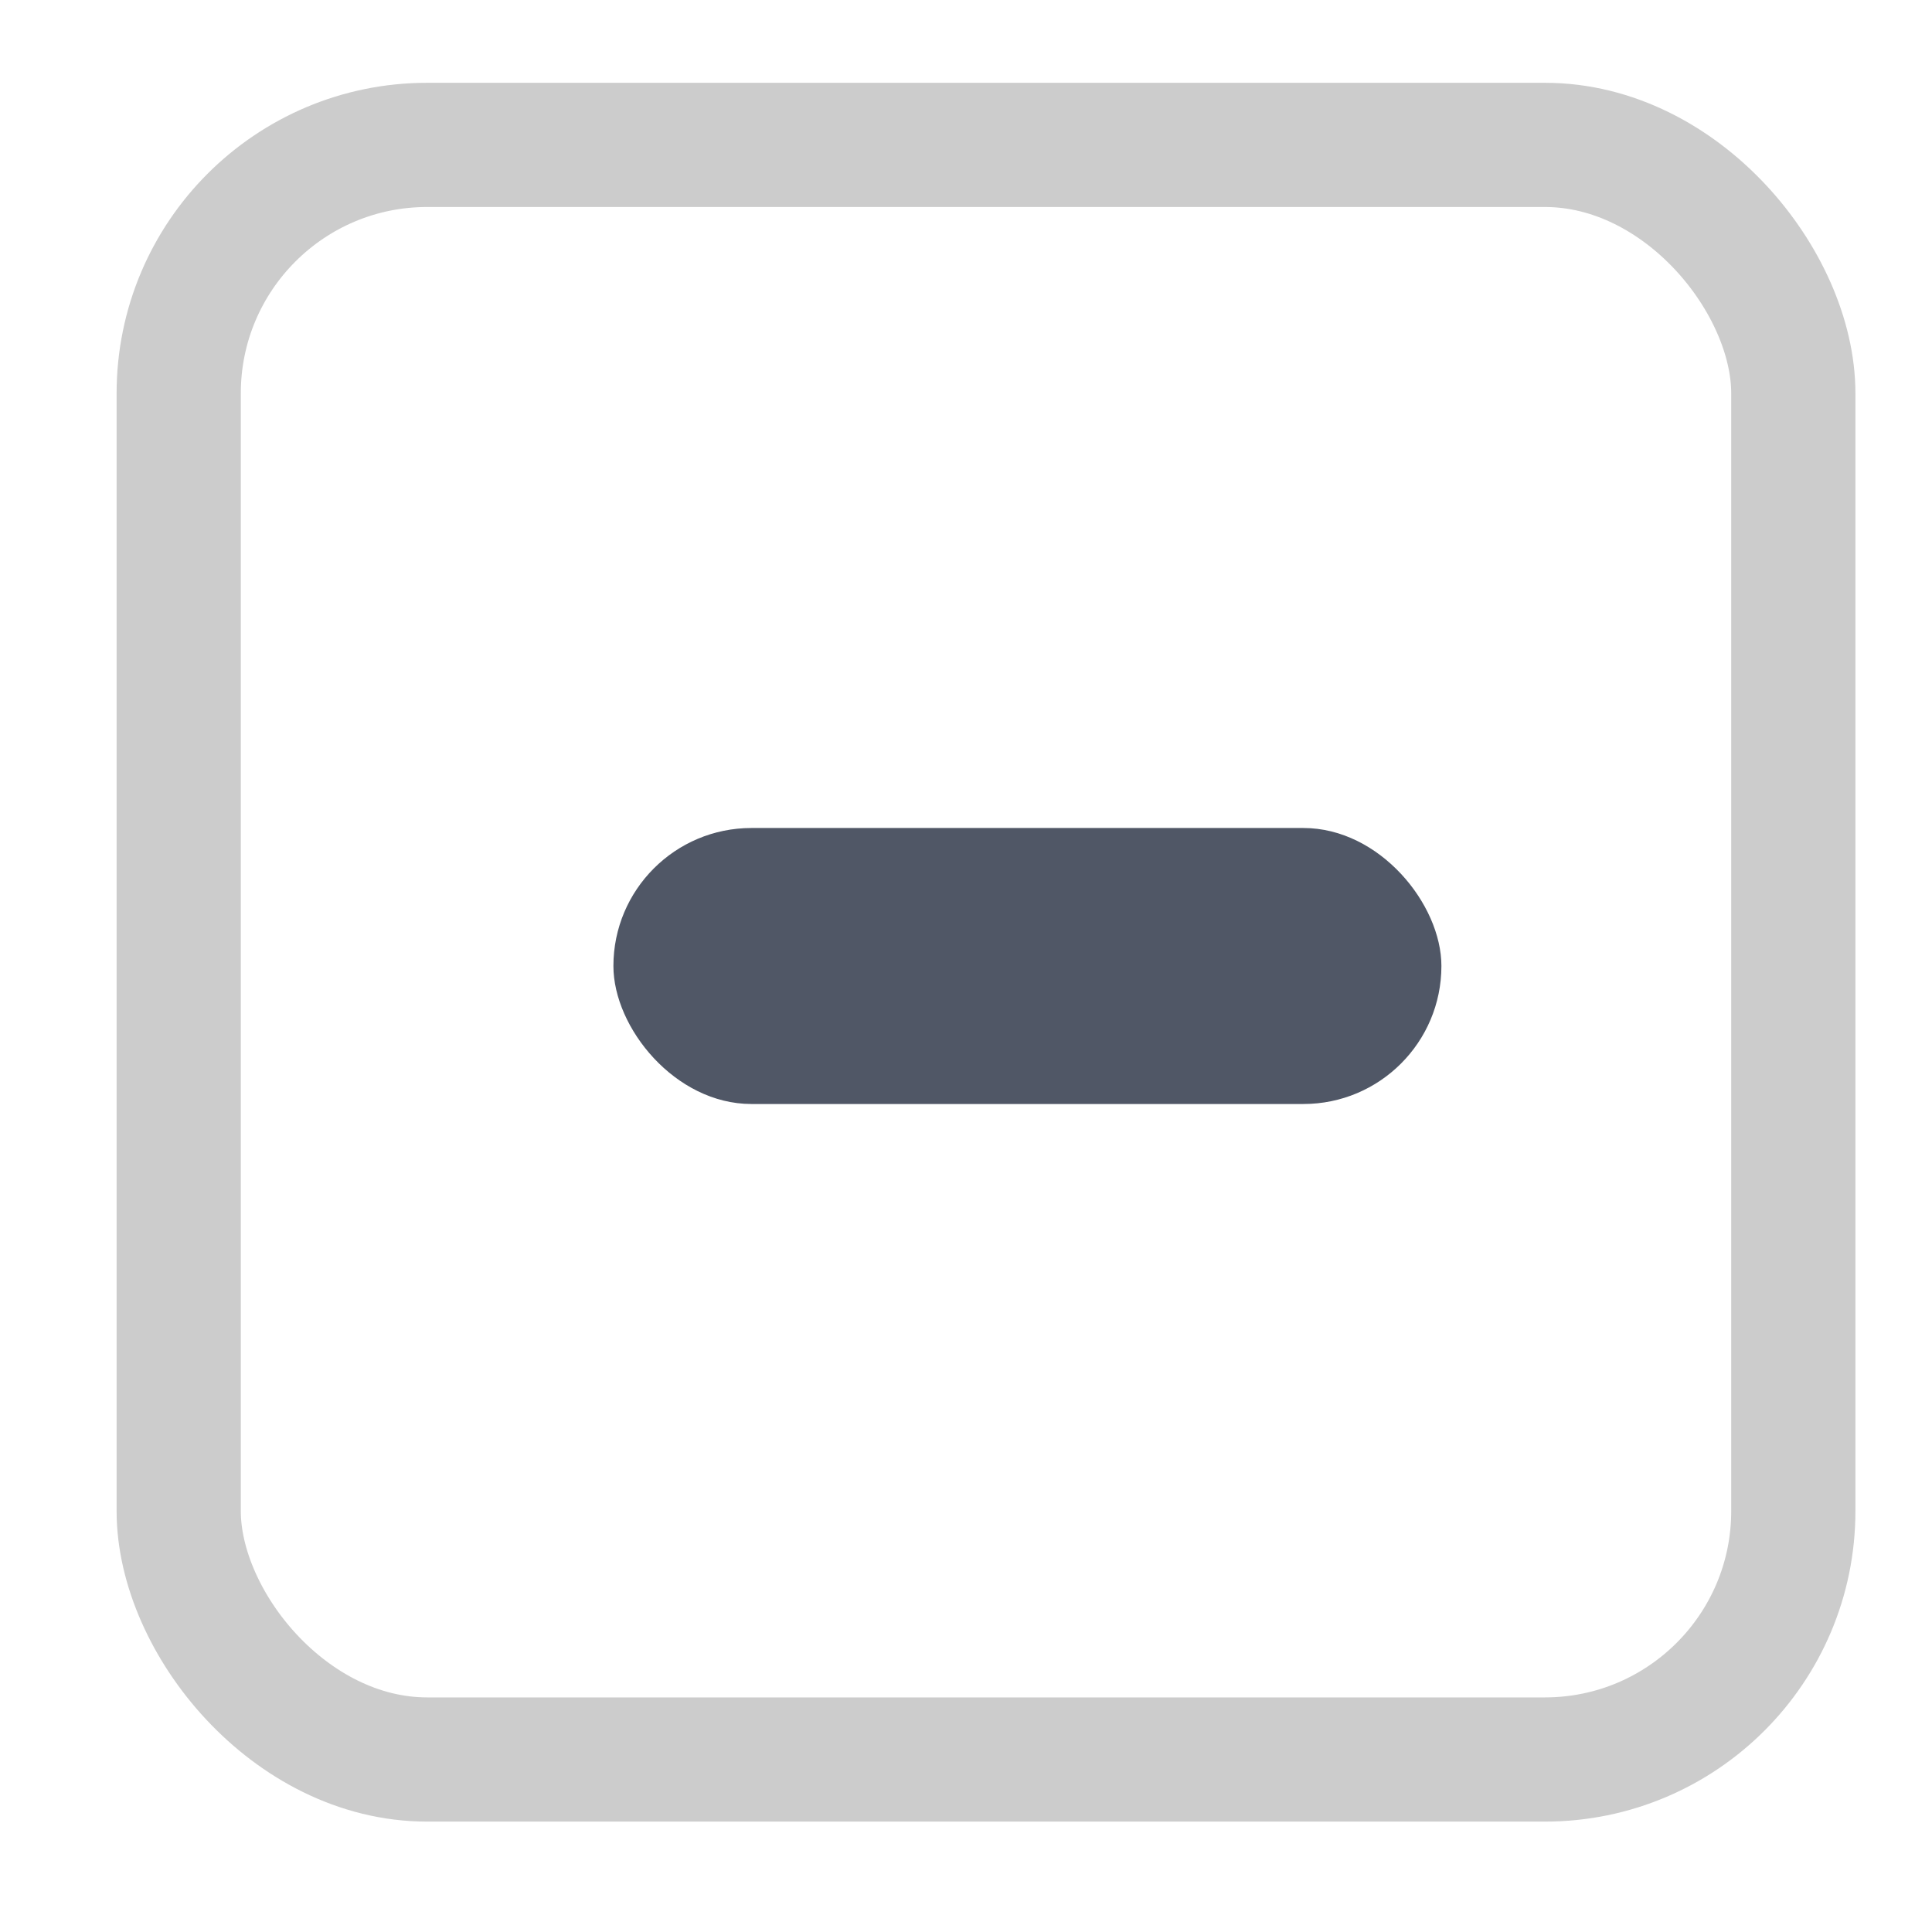 <?xml version="1.0" encoding="UTF-8"?>
<svg width="14px" height="14px" viewBox="0 0 14 14" version="1.1" xmlns="http://www.w3.org/2000/svg" xmlns:xlink="http://www.w3.org/1999/xlink">
    <title>编组 15</title>
    <g id="业务前台" stroke="none" stroke-width="1" fill="none" fill-rule="evenodd">
        <g id="公共云盘" transform="translate(-85, -116)">
            <g id="个人支出信息汇总" transform="translate(70.041, 100)">
                <g id="编组-3" transform="translate(15.804, 0)">
                    <g id="编组-8" transform="translate(0, 14.8)">
                        <g id="编组-15" transform="translate(0, 1.8)">
                            <rect id="Rectangle-25-Copy-7" stroke="#CCCCCC" stroke-width="0.9" x="0.45" y="0.45" width="11.7" height="11.7" rx="1.8"></rect>
                            <rect id="Combined-Shape" fill="#505766" x="3.6" y="5.4" width="6" height="2" rx="1"></rect>
                        </g>
                    </g>
                </g>
            </g>
        </g>
    </g>
</svg>
